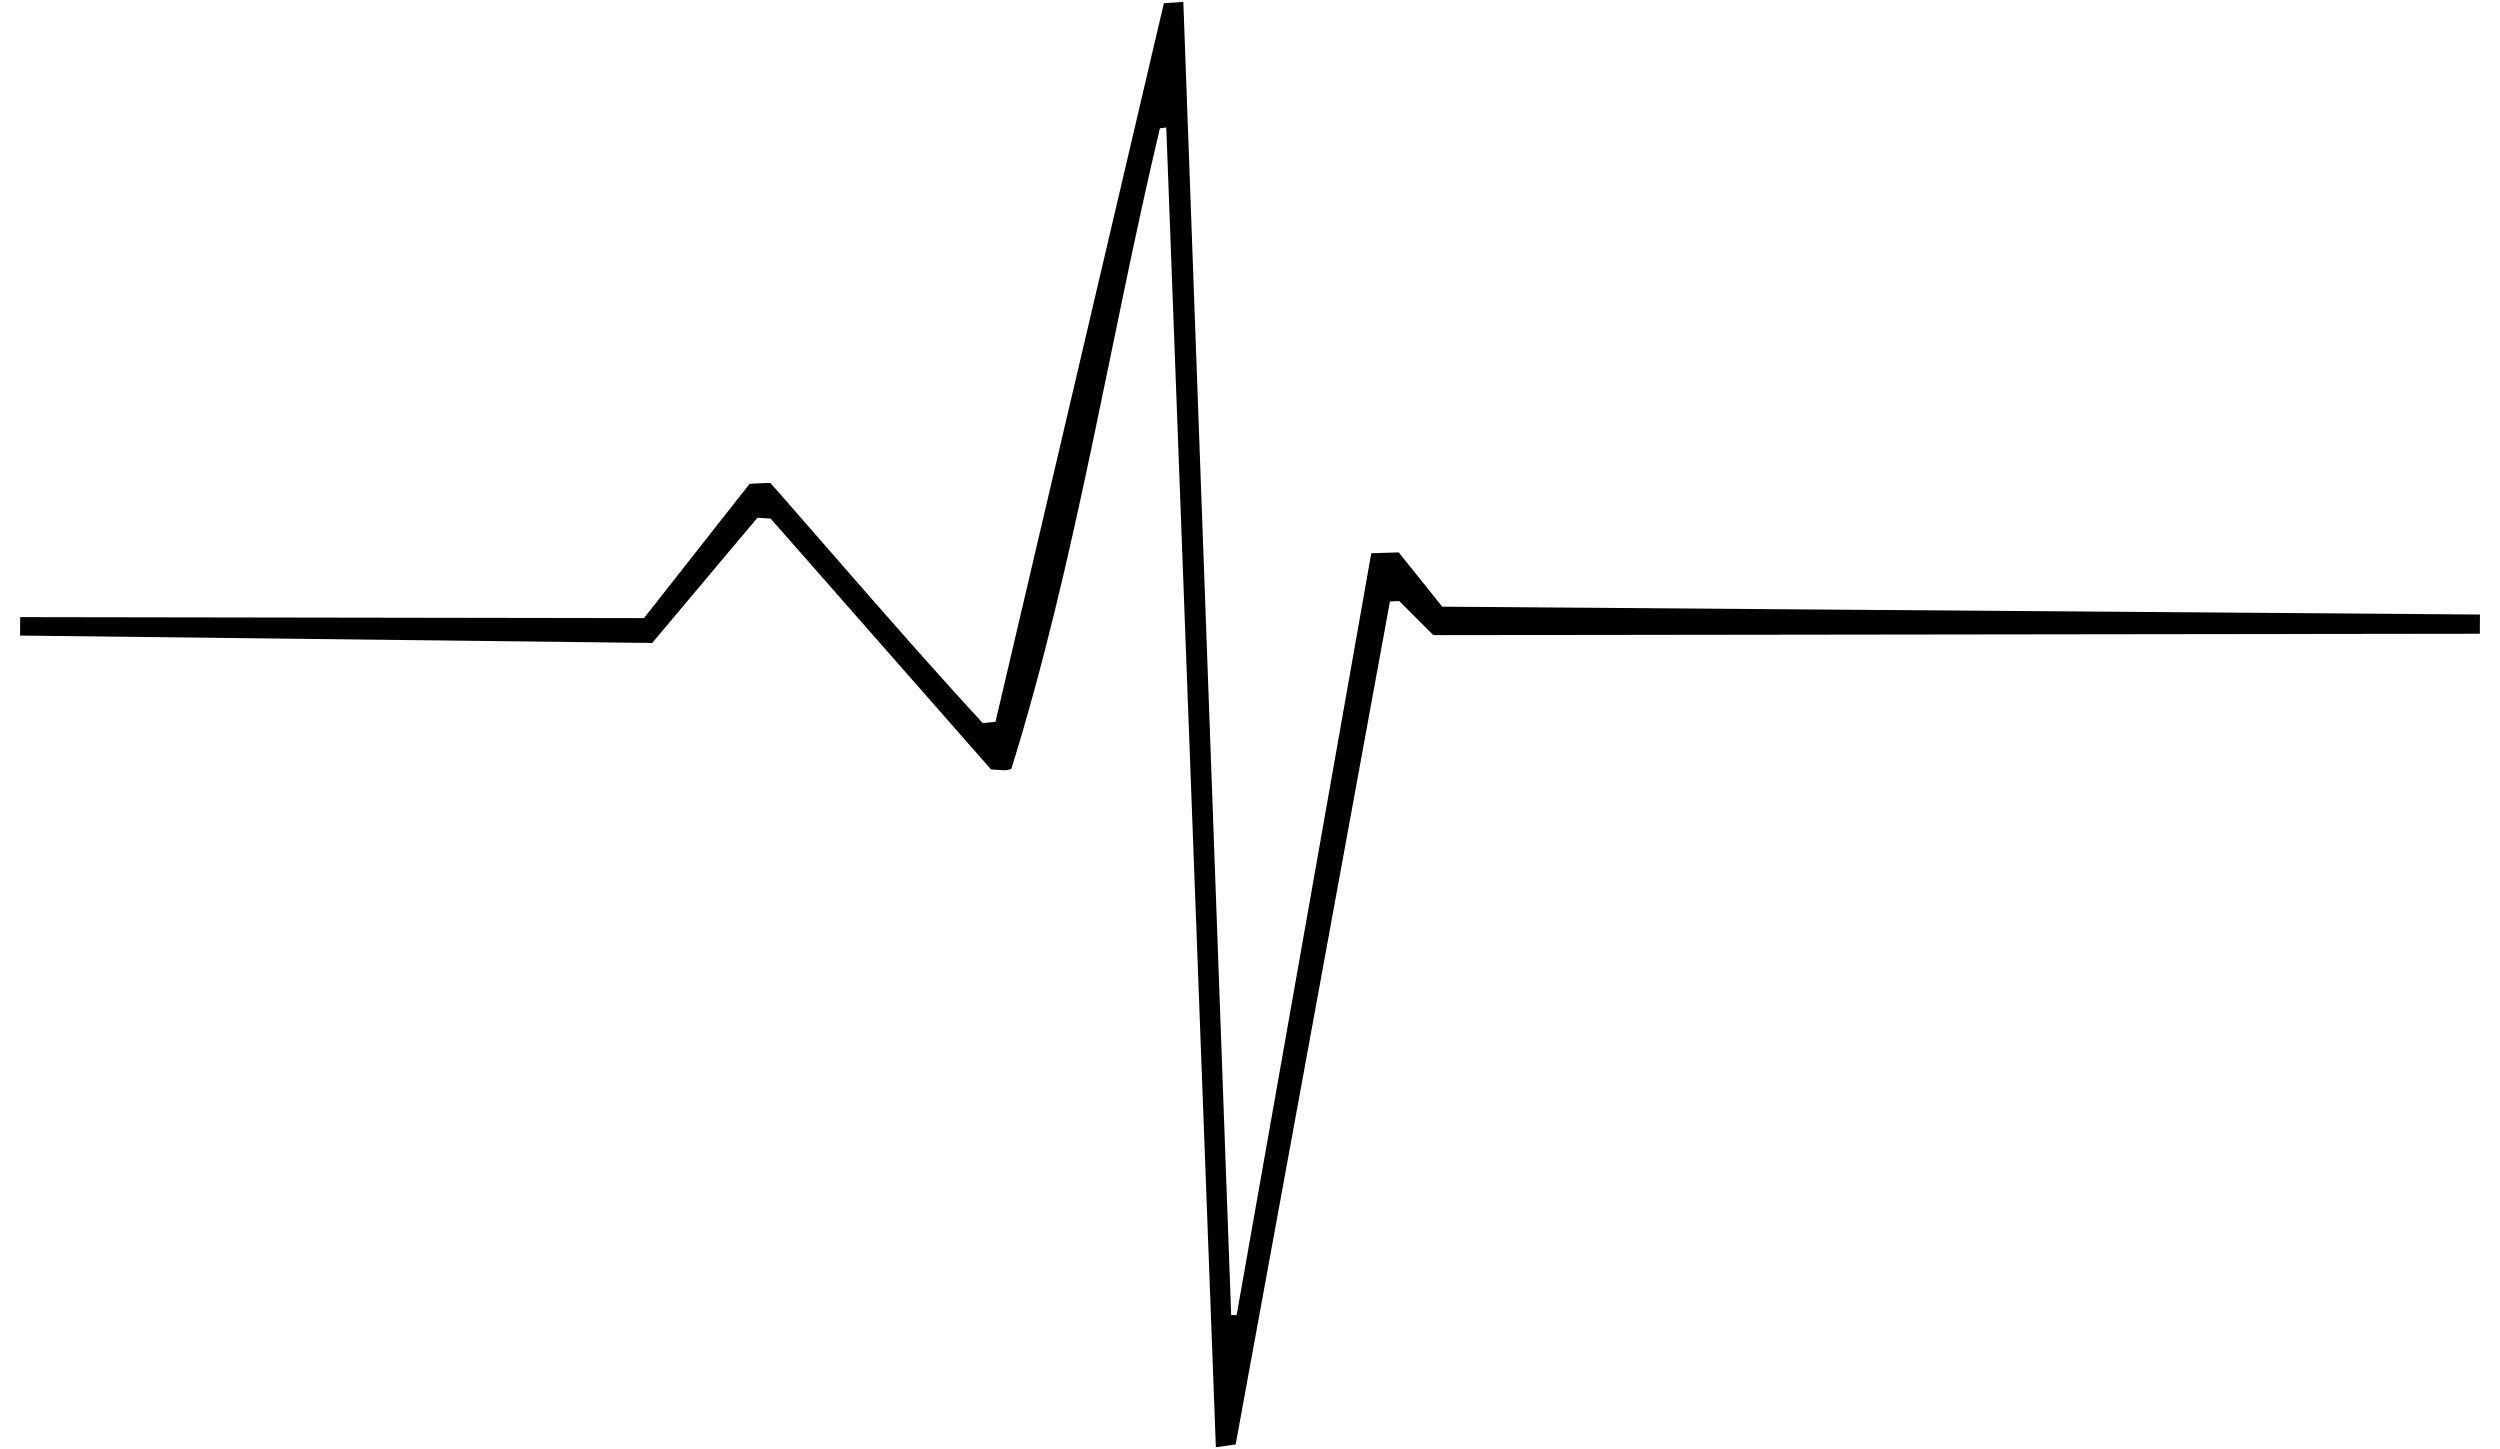 <?xml version="1.0" encoding="UTF-8" standalone="no"?>
<!-- Created with Inkscape (http://www.inkscape.org/) -->

<svg
   xmlns:dc="http://purl.org/dc/elements/1.1/"
   xmlns:cc="http://creativecommons.org/ns#"
   xmlns:rdf="http://www.w3.org/1999/02/22-rdf-syntax-ns#"
   xmlns:svg="http://www.w3.org/2000/svg"
   xmlns="http://www.w3.org/2000/svg"
   xmlns:sodipodi="http://sodipodi.sourceforge.net/DTD/sodipodi-0.dtd"
   xmlns:inkscape="http://www.inkscape.org/namespaces/inkscape"
   width="1052.362"
   height="610"
   id="svg2"
   version="1.1"
   inkscape:version="0.48.4 r9939"
   sodipodi:docname="Electro.svg">
  <defs
     id="defs4" />
  <sodipodi:namedview
     id="base"
     pagecolor="#ffffff"
     bordercolor="#666666"
     borderopacity="1.0"
     inkscape:pageopacity="0.0"
     inkscape:pageshadow="2"
     inkscape:zoom="0.24748737"
     inkscape:cx="120.76476"
     inkscape:cy="832.89991"
     inkscape:document-units="px"
     inkscape:current-layer="layer1"
     showgrid="false"
     inkscape:window-width="1366"
     inkscape:window-height="703"
     inkscape:window-x="0"
     inkscape:window-y="0"
     inkscape:window-maximized="1" />
  <g
     inkscape:label="Layer 1"
     inkscape:groupmode="layer"
     id="layer1"
     transform="translate(0,-442.362)">
    <path
       style="fill:#000000;stroke:none"
       d="m 8.52,702.141 262.564,0.413 44.45,-56.529 c 0,0 6.949,-0.428 8.725,-0.338 3.939,4.033 59.911,69.342 89.428,101.039 l 5.36,-0.517 70.89,-302.509 8.18,-0.555 20.139,552.805 2.301,-0.023 56.676,-320.673 11.568,-0.362 18.293,22.849 436.827,3.301 -0.061,8.091 -440.516,0.578 -14.347,-14.347 -3.908,0.176 -64.944,354.833 -8.333,1.208 -20.874,-555.564 -2.677,0.364 c -21.044,88.387 -35.062,181.295 -62.55,269.682 -3.007,0.952 -3.466,0.349 -8.527,0.207 L 324.375,660.636 318.81,660.328 274.536,713.01 8.442,709.904 z"
       id="path3052"
       inkscape:connector-curvature="0"
       sodipodi:nodetypes="ccccccccccccccccccccccccccccc" />
  </g>
</svg>
